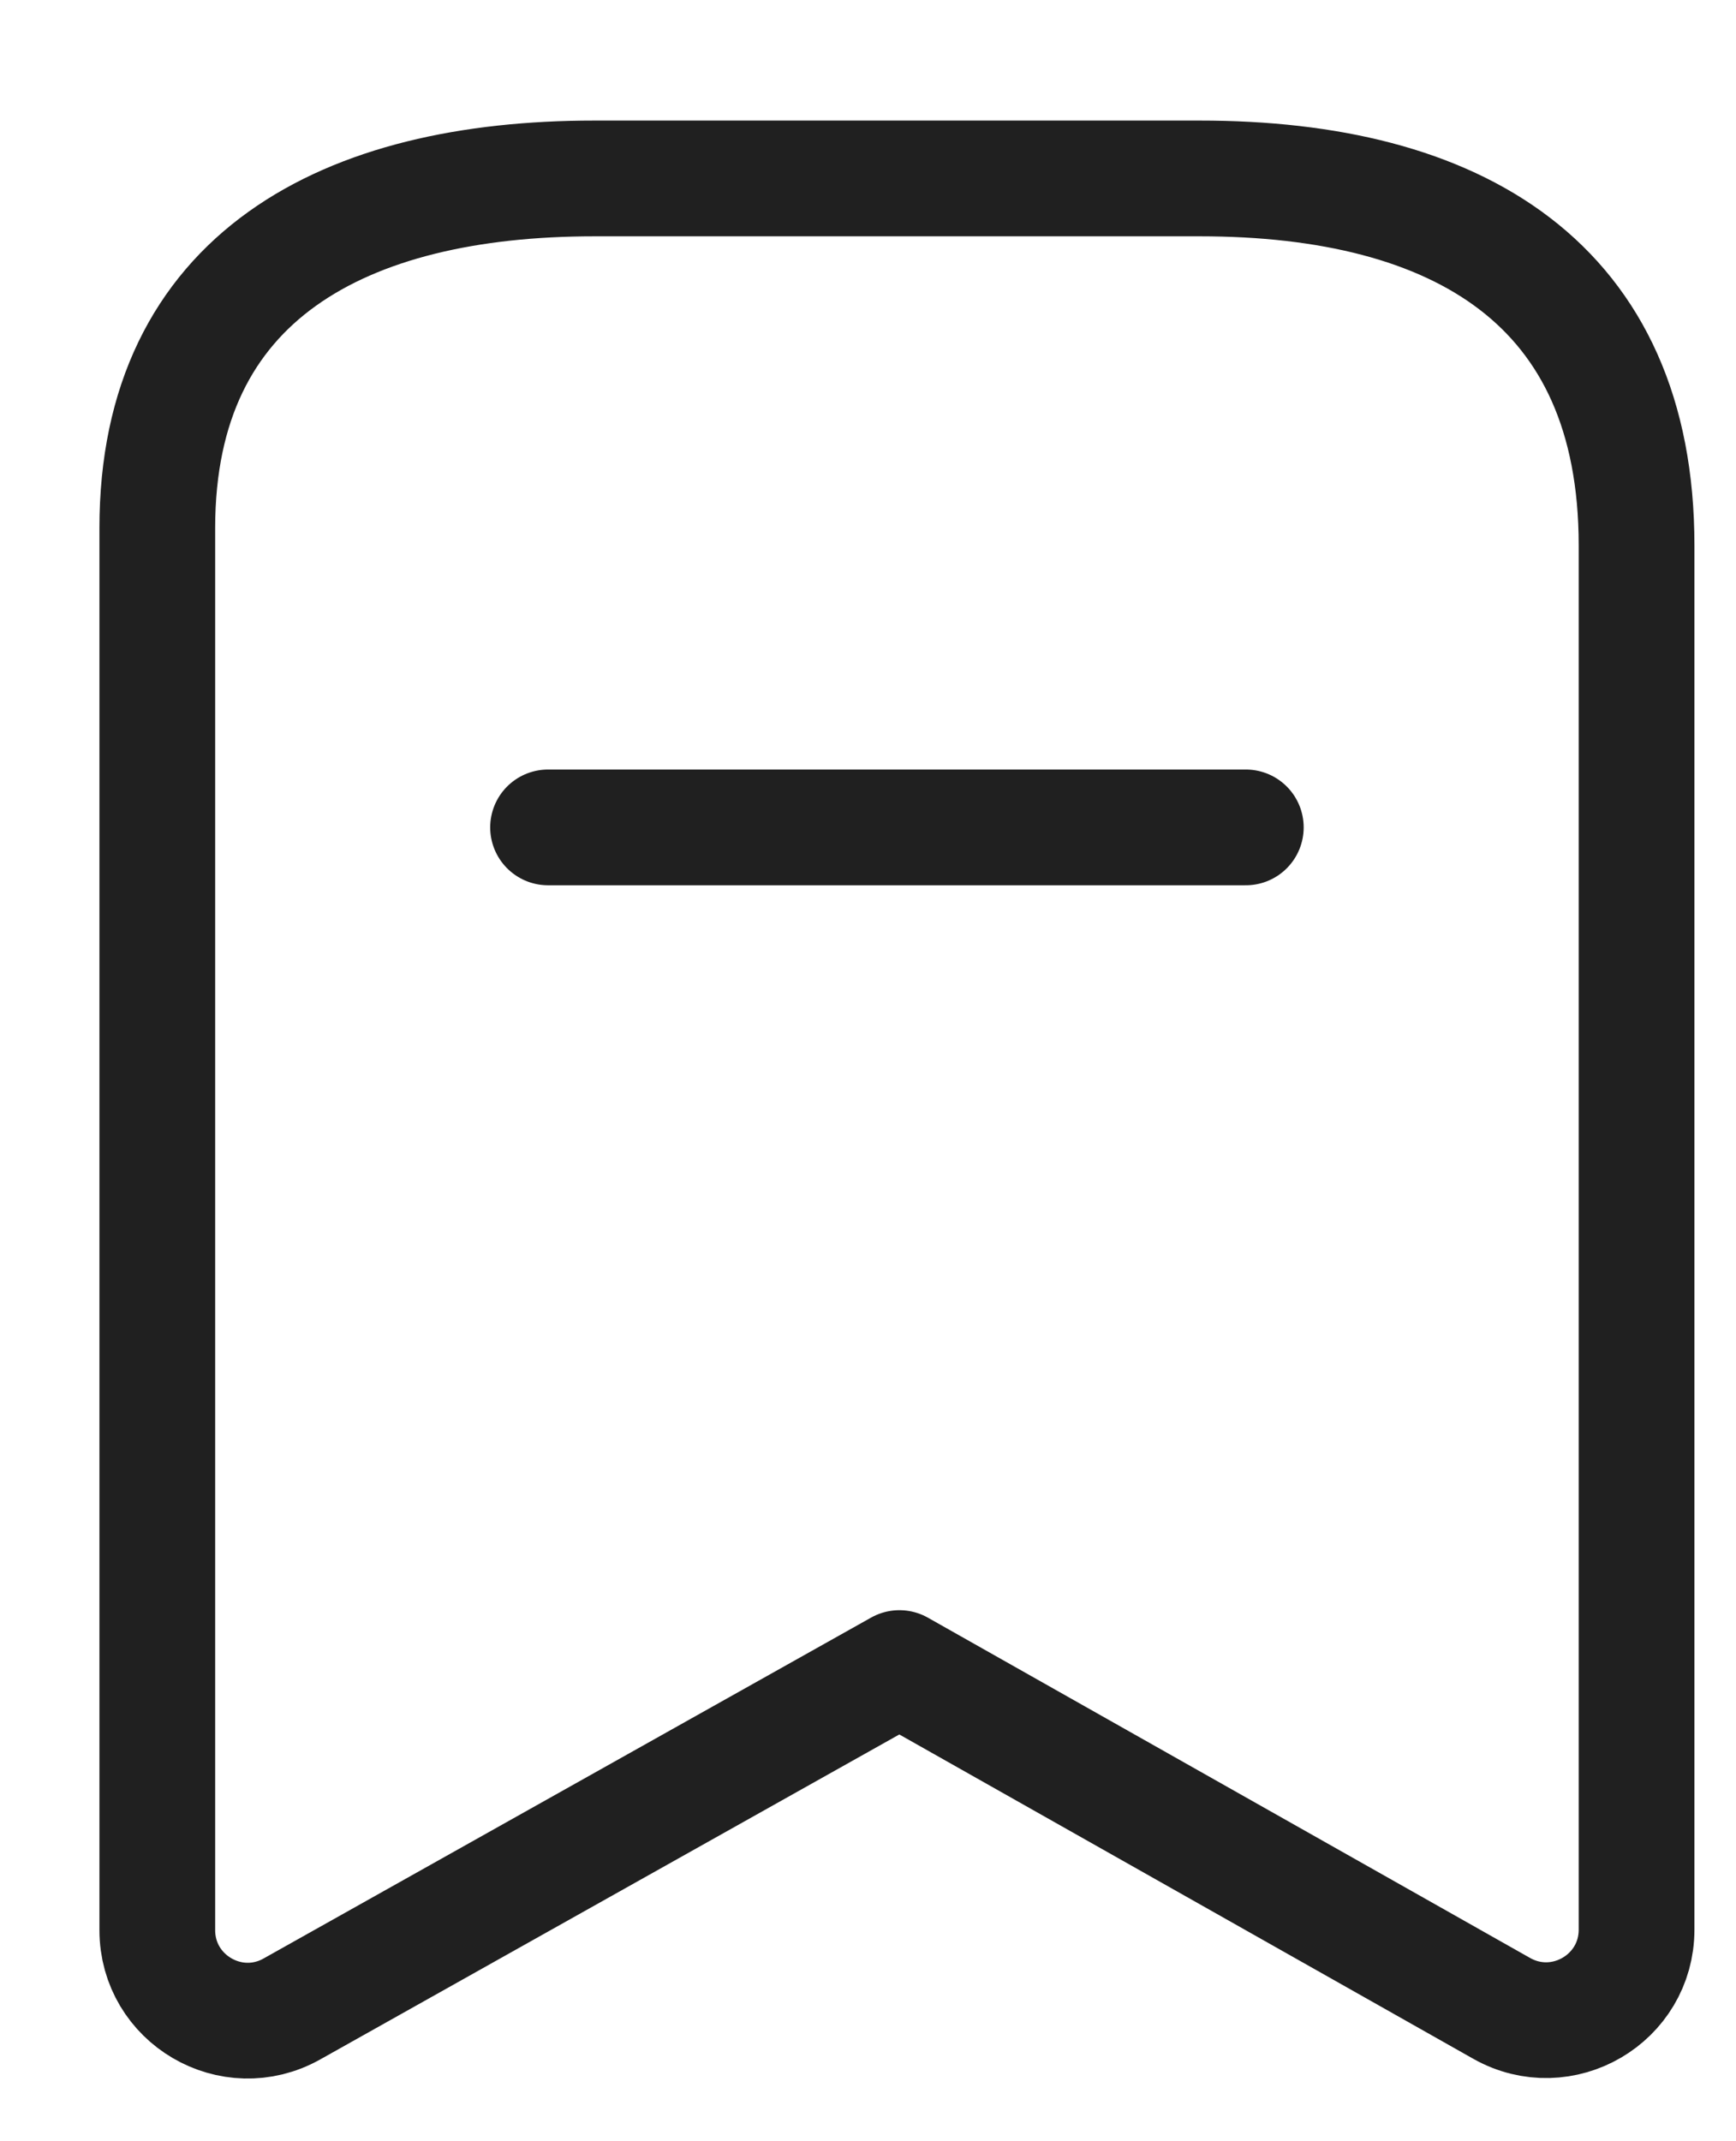 <svg width="90" height="111" viewBox="0 0 90 111" fill="none" xmlns="http://www.w3.org/2000/svg">
<path fill-rule="evenodd" clip-rule="evenodd" d="M84.845 28.274C84.845 14.694 75.563 9.25 62.199 9.25H30.816C17.863 9.25 8.155 14.323 8.155 27.369V100.056C8.155 103.639 12.009 105.896 15.132 104.144L46.629 86.471L77.854 104.114C80.981 105.876 84.845 103.62 84.845 100.031V28.274Z" stroke="#202020" stroke-width="6" stroke-linecap="round" stroke-linejoin="round"/>
<path d="M28.413 42.892H64.587" stroke="#202020" stroke-width="6" stroke-linecap="round" stroke-linejoin="round"/>
</svg>
